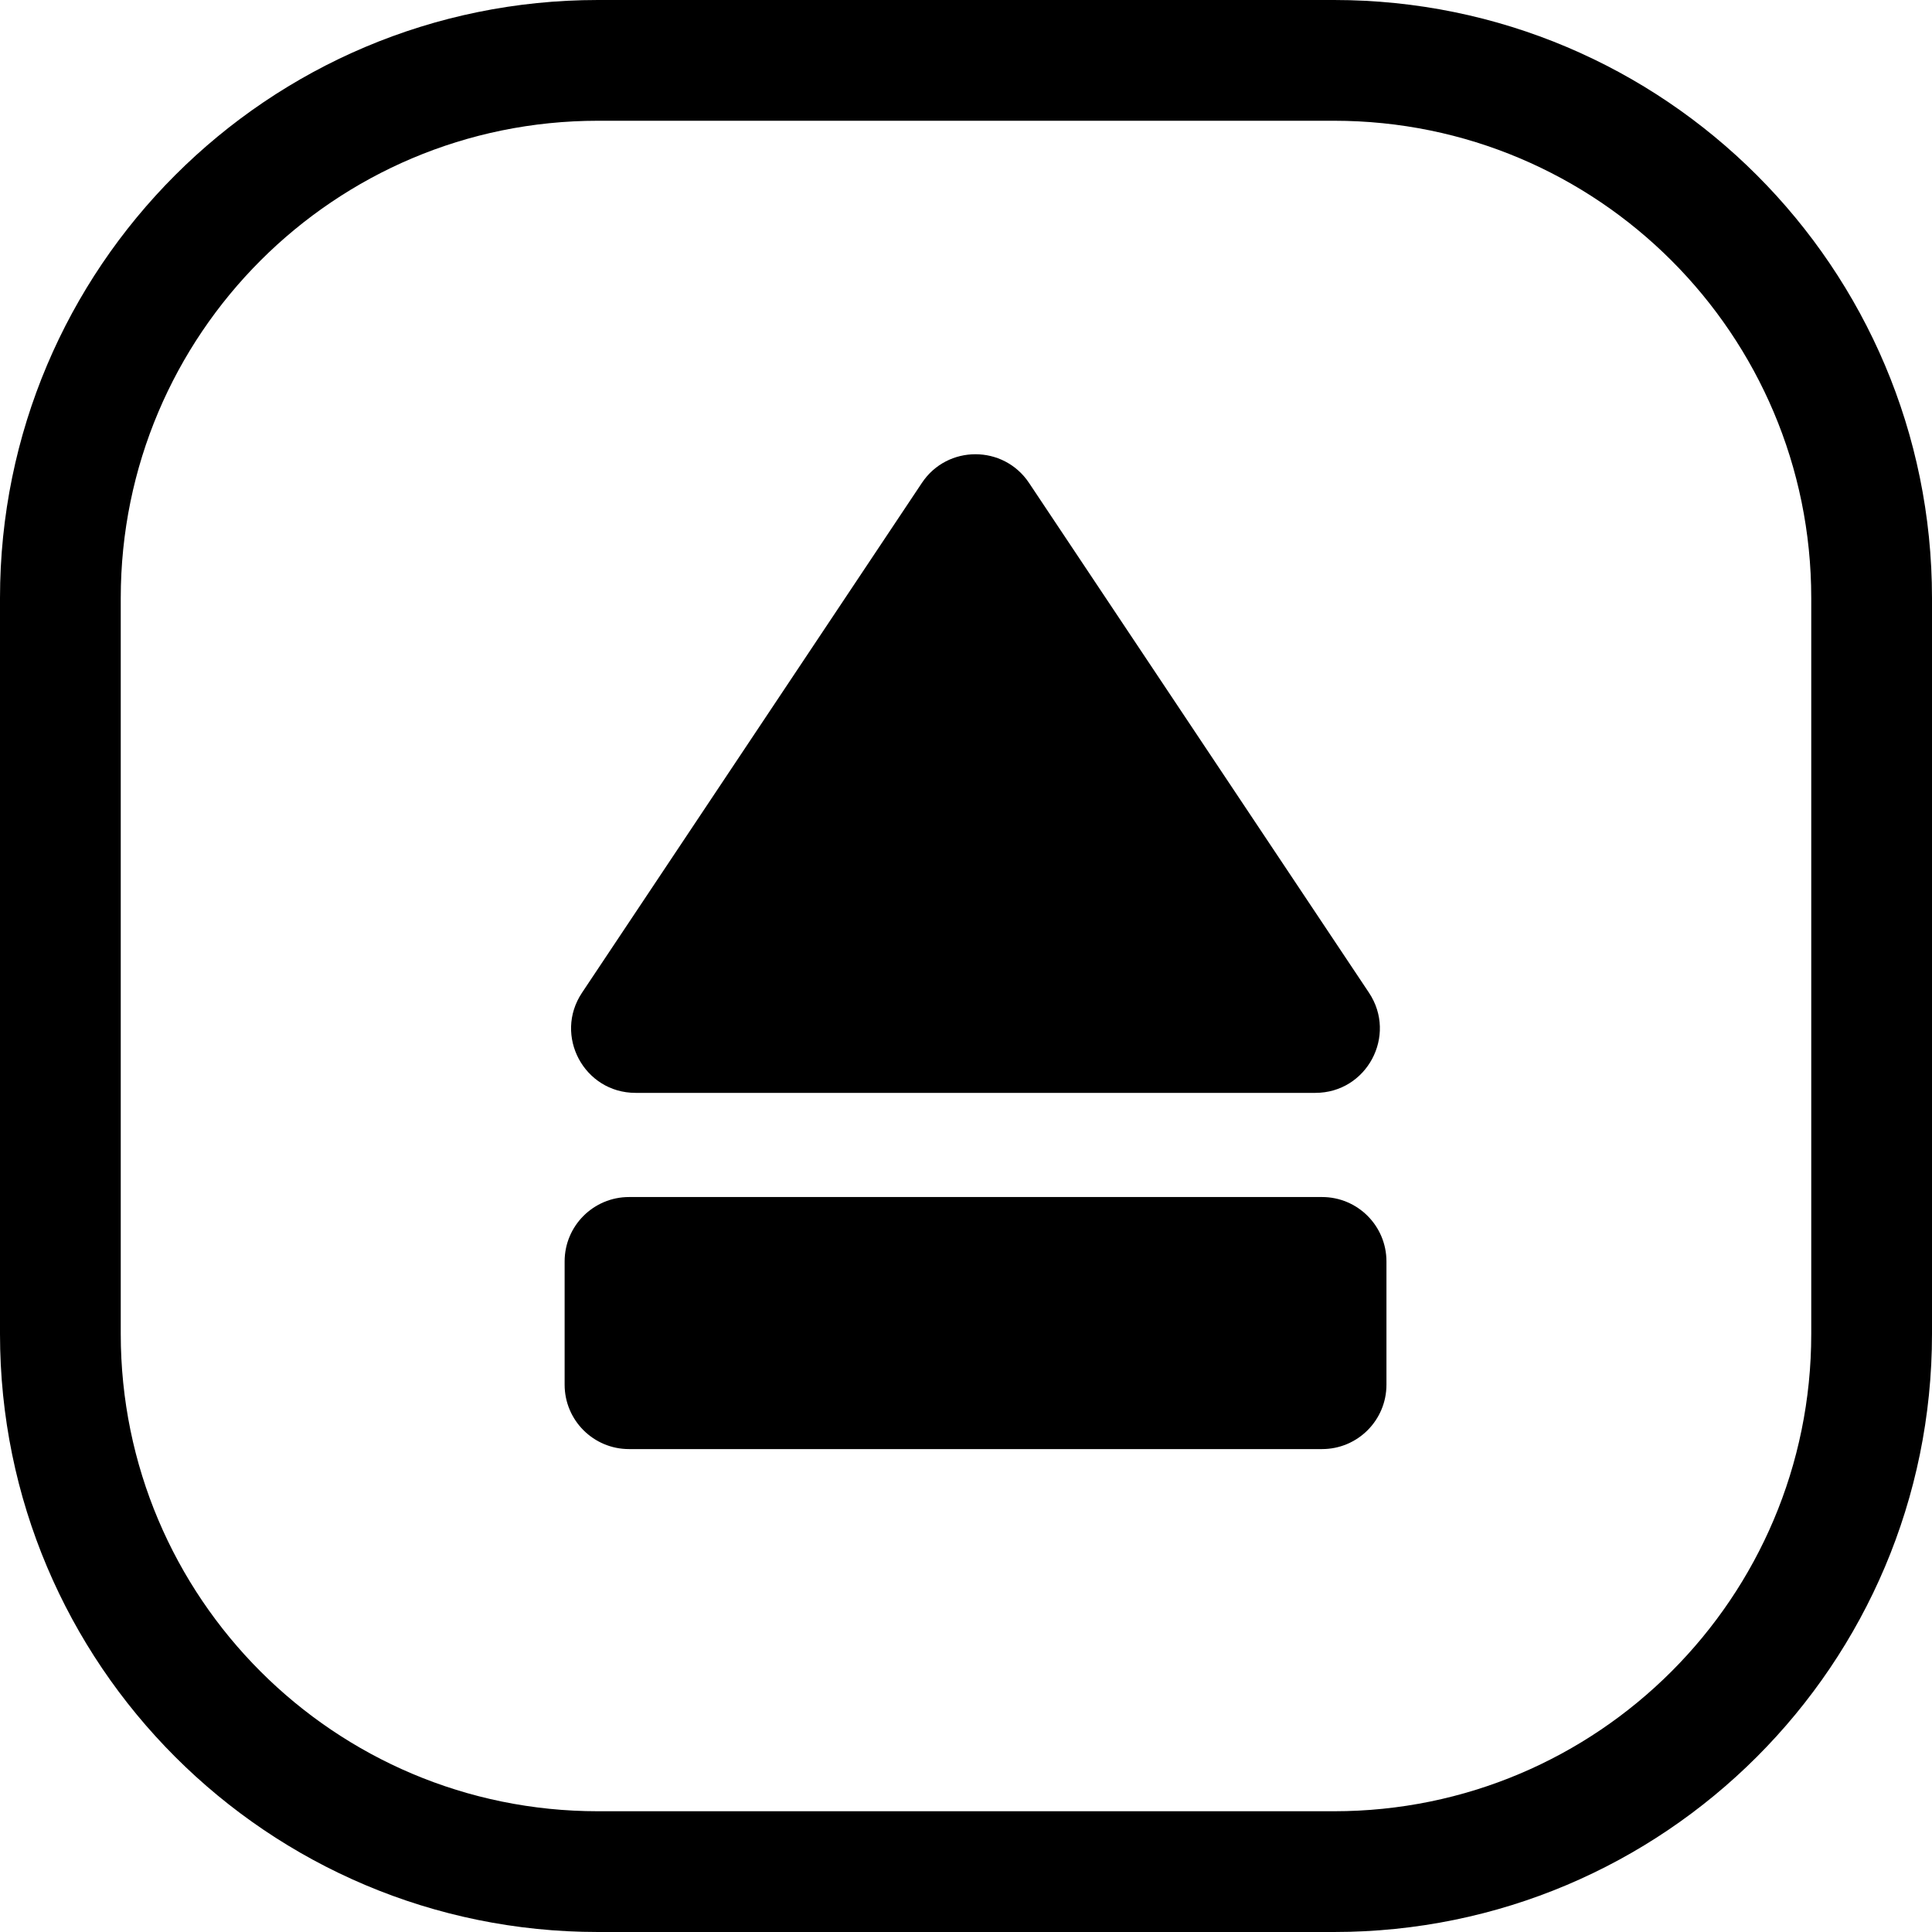 <svg width="24" height="24" viewBox="0 0 24 24" fill="none" xmlns="http://www.w3.org/2000/svg">
<path d="M16.571 1.5C19.846 1.5 22.5 4.154 22.5 7.429V16.571C22.5 19.846 19.846 22.5 16.571 22.5H7.429C4.154 22.5 1.5 19.846 1.5 16.571V7.429C1.5 4.154 4.154 1.5 7.429 1.5H16.571ZM7.429 0C3.326 0 0 3.326 0 7.429V16.571C0 20.674 3.326 24 7.429 24H16.571C20.674 24 24 20.674 24 16.571V7.429C24 3.326 20.674 0 16.571 0H7.429Z" fill="black"/>
<path d="M17.006 12.332L12.783 5.999C12.466 5.524 11.768 5.524 11.452 5.999L7.23 12.332C6.875 12.864 7.256 13.576 7.895 13.576H16.34C16.979 13.576 17.36 12.864 17.006 12.332Z" fill="black"/>
<path d="M7.014 15.67V17.201C7.014 17.643 7.372 18.001 7.814 18.001H16.423C16.865 18.001 17.223 17.643 17.223 17.201V15.67C17.223 15.228 16.865 14.87 16.423 14.87H7.814C7.372 14.87 7.014 15.228 7.014 15.67Z" fill="black"/>
</svg>

